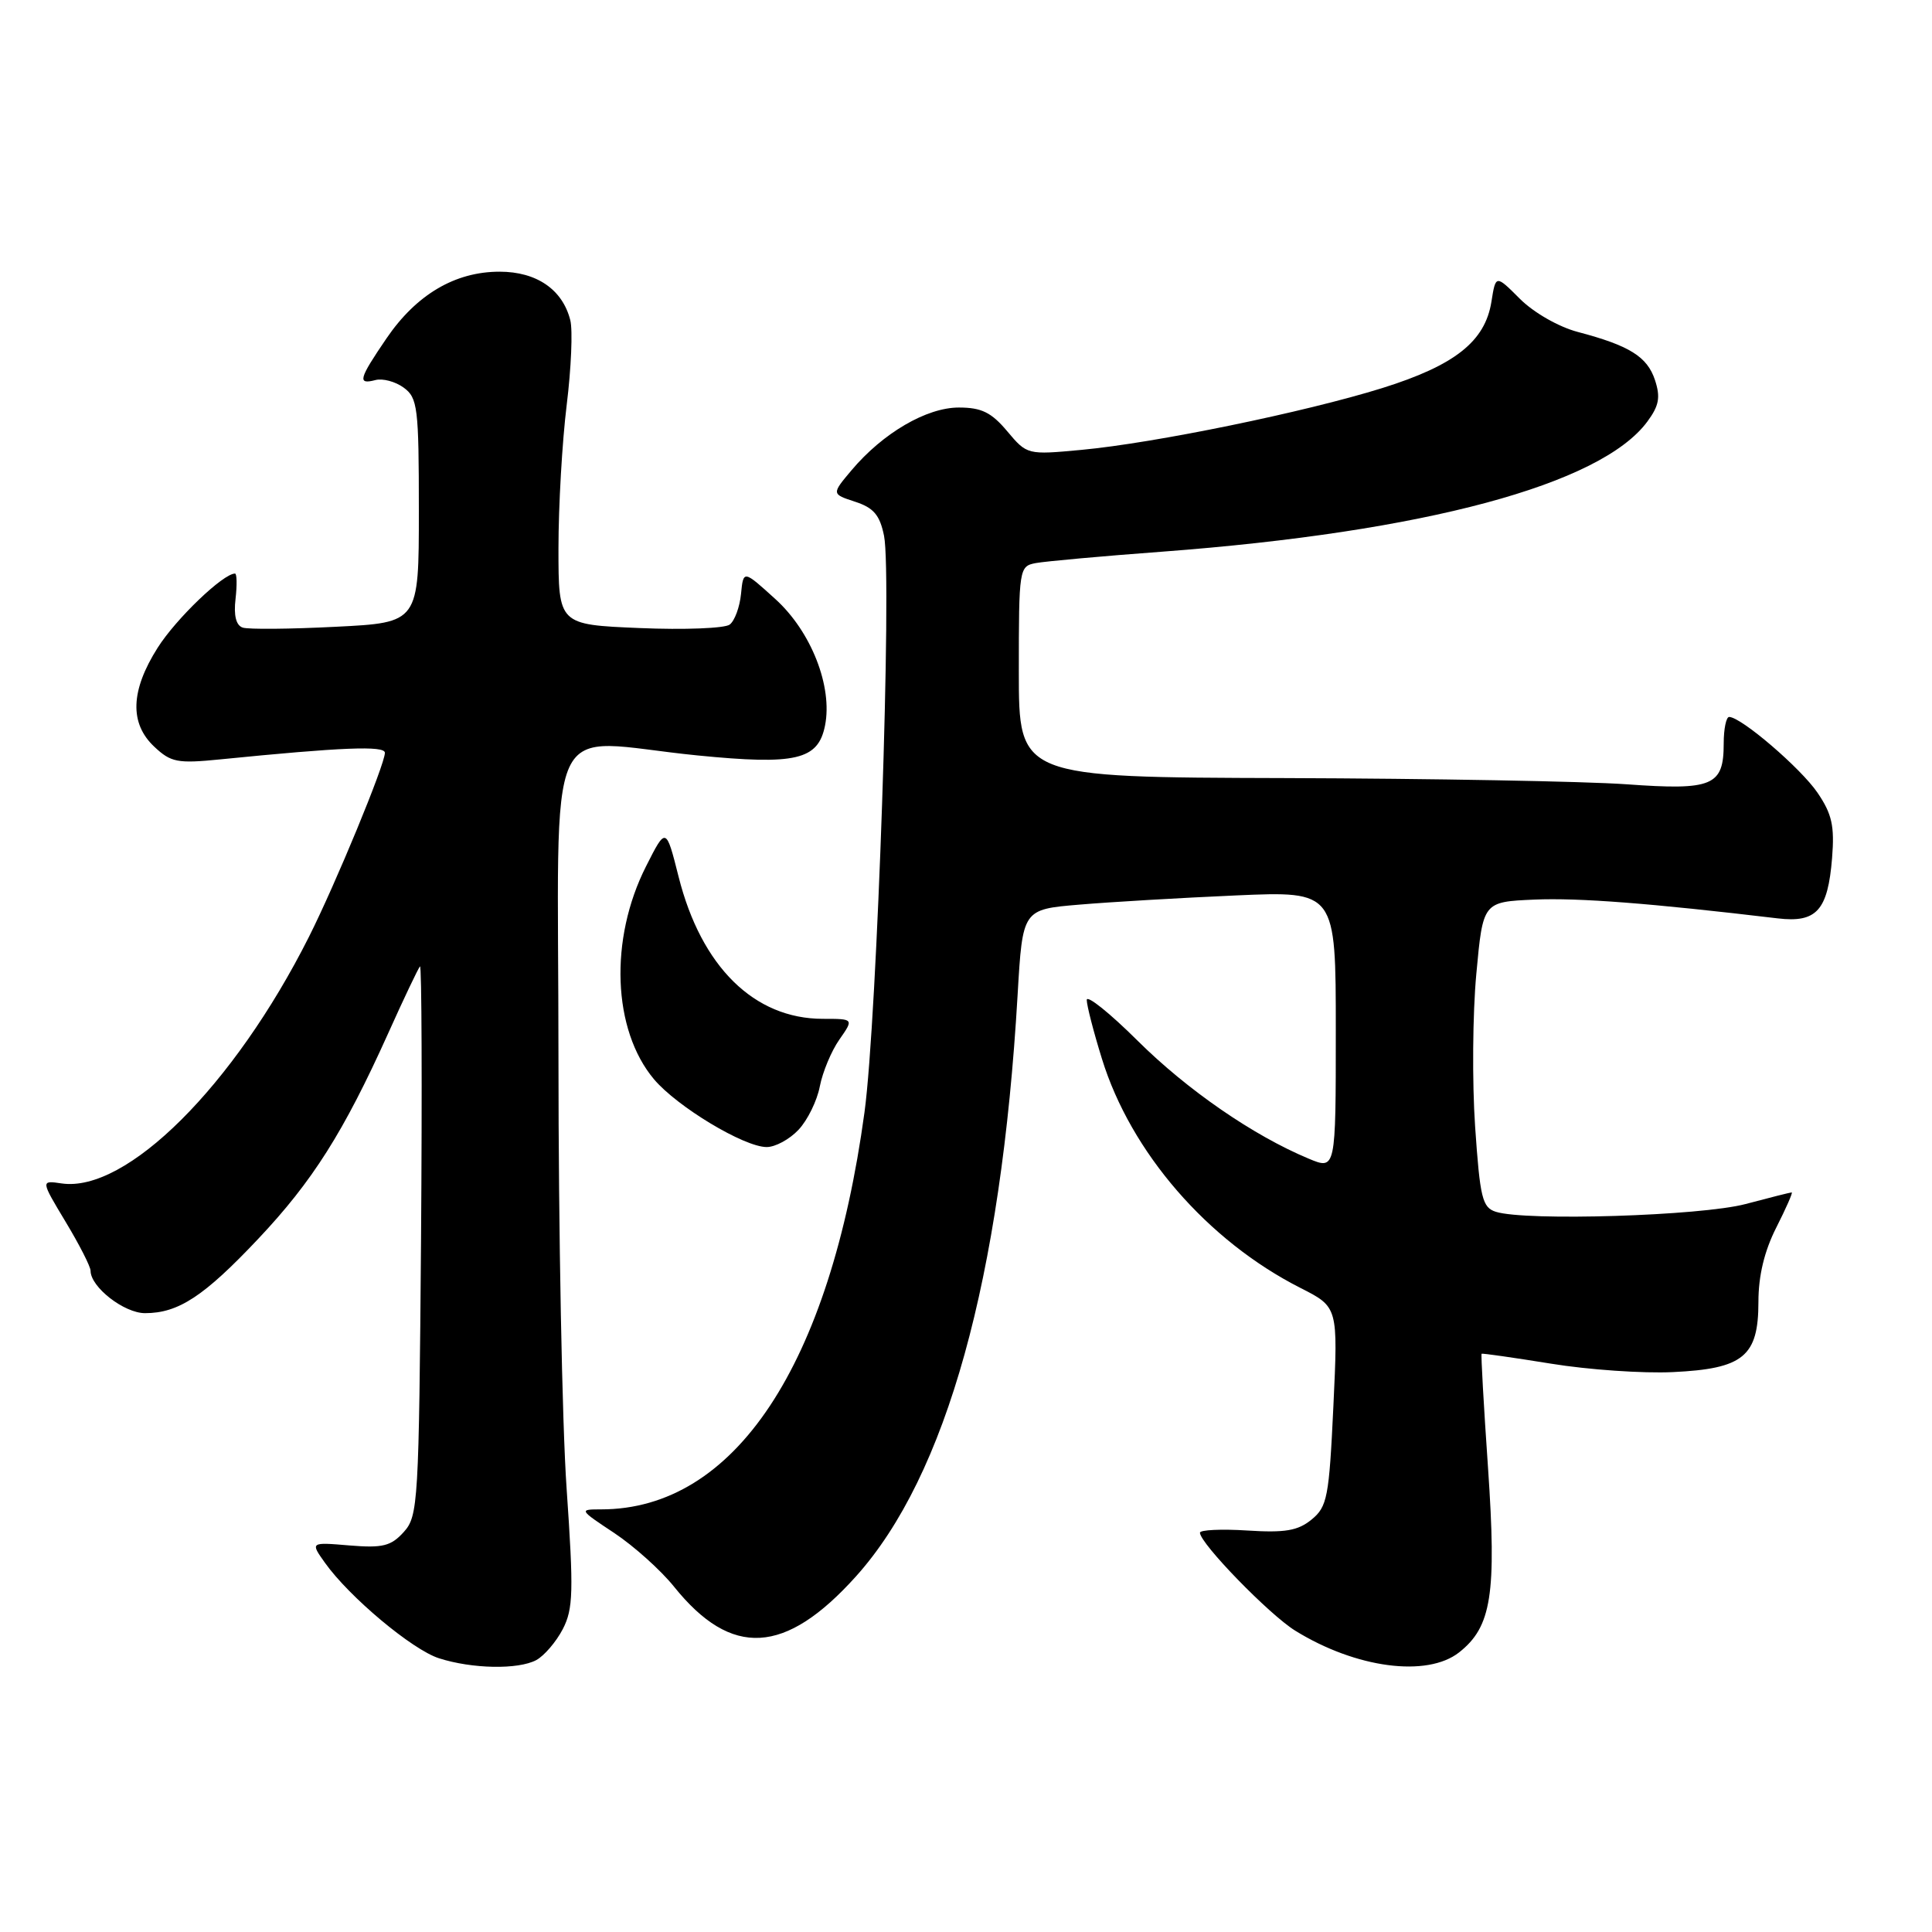 <?xml version="1.0" encoding="UTF-8" standalone="no"?>
<!DOCTYPE svg PUBLIC "-//W3C//DTD SVG 1.1//EN" "http://www.w3.org/Graphics/SVG/1.1/DTD/svg11.dtd" >
<svg xmlns="http://www.w3.org/2000/svg" xmlns:xlink="http://www.w3.org/1999/xlink" version="1.1" viewBox="0 0 256 256">
 <g >
 <path fill="currentColor"
d=" M 71.06 219.97 C 72.11 219.40 73.69 217.56 74.57 215.87 C 75.96 213.18 76.02 210.90 75.08 197.25 C 74.48 188.69 74.00 163.08 74.00 140.34 C 74.00 92.94 71.67 98.04 92.44 100.10 C 105.47 101.39 108.41 100.70 109.32 96.14 C 110.35 90.98 107.49 83.68 102.74 79.38 C 98.50 75.53 98.50 75.53 98.19 78.69 C 98.02 80.43 97.35 82.26 96.69 82.76 C 96.04 83.26 90.66 83.47 84.75 83.22 C 74.00 82.77 74.00 82.77 74.00 72.64 C 74.00 67.06 74.49 58.52 75.09 53.66 C 75.69 48.80 75.90 43.75 75.57 42.44 C 74.55 38.37 71.11 36.00 66.20 36.00 C 60.30 36.00 55.18 39.02 51.21 44.84 C 47.53 50.24 47.33 50.99 49.75 50.36 C 50.71 50.11 52.40 50.56 53.50 51.37 C 55.34 52.72 55.50 53.99 55.50 67.67 C 55.50 82.50 55.50 82.50 44.50 83.05 C 38.45 83.36 32.90 83.41 32.16 83.16 C 31.28 82.87 30.95 81.56 31.21 79.36 C 31.42 77.51 31.39 76.00 31.14 76.00 C 29.57 76.00 23.33 81.98 20.89 85.83 C 17.29 91.51 17.14 95.85 20.45 98.95 C 22.65 101.02 23.52 101.19 29.20 100.62 C 45.29 99.01 51.00 98.78 51.00 99.75 C 51.00 101.30 44.47 117.12 40.92 124.17 C 30.98 143.90 16.75 158.07 8.16 156.81 C 5.39 156.40 5.39 156.40 8.69 161.89 C 10.51 164.91 12.00 167.83 12.00 168.38 C 12.00 170.54 16.44 174.00 19.22 174.00 C 23.64 174.00 27.03 171.77 34.21 164.16 C 41.41 156.53 45.53 150.02 51.40 137.00 C 53.50 132.32 55.42 128.30 55.65 128.05 C 55.88 127.80 55.94 144.06 55.79 164.19 C 55.51 199.16 55.41 200.89 53.50 203.00 C 51.81 204.87 50.71 205.14 46.31 204.78 C 41.11 204.34 41.11 204.34 43.06 207.08 C 46.29 211.62 54.63 218.60 58.17 219.73 C 62.57 221.14 68.66 221.25 71.06 219.97 Z  M 193.34 218.95 C 197.64 215.56 198.32 211.27 197.17 194.48 C 196.60 186.25 196.22 179.46 196.32 179.38 C 196.42 179.30 200.55 179.89 205.50 180.69 C 210.45 181.50 217.72 182.00 221.66 181.81 C 231.01 181.37 233.00 179.73 233.00 172.51 C 233.00 169.06 233.78 165.79 235.36 162.67 C 236.66 160.10 237.59 158.00 237.41 158.00 C 237.24 158.00 234.49 158.69 231.30 159.54 C 225.37 161.11 202.20 161.83 198.21 160.57 C 196.41 160.00 196.11 158.74 195.46 149.27 C 195.06 143.40 195.13 134.31 195.62 129.05 C 196.50 119.50 196.50 119.50 203.33 119.20 C 209.20 118.95 218.67 119.68 235.56 121.69 C 240.71 122.30 242.20 120.64 242.76 113.69 C 243.10 109.45 242.75 107.86 240.83 105.04 C 238.62 101.79 230.70 95.00 229.12 95.00 C 228.73 95.00 228.40 96.58 228.40 98.51 C 228.40 104.14 226.95 104.75 215.50 103.92 C 210.00 103.53 189.64 103.16 170.25 103.10 C 135.00 103.00 135.00 103.00 135.00 89.02 C 135.00 75.31 135.04 75.03 137.25 74.61 C 138.49 74.38 146.03 73.69 154.00 73.10 C 188.76 70.49 212.14 64.21 218.29 55.85 C 219.84 53.75 220.04 52.63 219.29 50.35 C 218.26 47.25 215.91 45.79 209.05 43.98 C 206.52 43.31 203.22 41.42 201.40 39.60 C 198.19 36.39 198.19 36.39 197.62 39.99 C 196.78 45.24 192.78 48.41 183.16 51.42 C 172.93 54.61 153.00 58.71 143.30 59.61 C 136.13 60.28 136.09 60.27 133.46 57.14 C 131.36 54.64 130.05 54.00 127.05 54.00 C 122.78 54.00 117.00 57.37 112.84 62.30 C 110.18 65.46 110.18 65.46 113.30 66.48 C 115.76 67.28 116.58 68.24 117.14 71.00 C 118.22 76.33 116.23 135.04 114.55 147.38 C 109.97 180.97 97.34 200.00 79.65 200.00 C 76.70 200.00 76.72 200.04 81.39 203.13 C 83.99 204.86 87.56 208.06 89.31 210.24 C 96.92 219.71 104.05 219.30 113.42 208.88 C 125.40 195.55 132.66 169.44 134.84 131.80 C 135.50 120.50 135.50 120.50 143.00 119.87 C 147.12 119.52 156.46 118.97 163.75 118.65 C 177.00 118.07 177.00 118.07 177.00 136.55 C 177.00 155.03 177.00 155.03 173.39 153.52 C 166.04 150.45 157.32 144.43 150.75 137.91 C 147.04 134.22 144.00 131.79 144.00 132.50 C 144.00 133.21 144.90 136.72 146.01 140.29 C 149.84 152.69 160.00 164.42 172.34 170.67 C 177.30 173.19 177.30 173.19 176.68 186.34 C 176.11 198.41 175.87 199.65 173.79 201.35 C 171.98 202.83 170.28 203.12 165.26 202.80 C 161.82 202.58 159.00 202.72 159.00 203.09 C 159.00 204.50 168.20 213.96 171.62 216.07 C 179.66 221.05 189.09 222.29 193.34 218.95 Z  M 105.81 149.70 C 107.00 148.44 108.27 145.85 108.63 143.95 C 109.00 142.05 110.16 139.26 111.22 137.75 C 113.14 135.00 113.14 135.00 109.03 135.00 C 99.93 135.00 92.92 128.09 89.92 116.18 C 88.25 109.56 88.25 109.56 85.61 114.78 C 80.71 124.45 81.16 136.47 86.66 143.01 C 89.72 146.64 98.58 151.98 101.58 151.99 C 102.72 152.00 104.62 150.97 105.81 149.70 Z "/>
</g>
</svg>